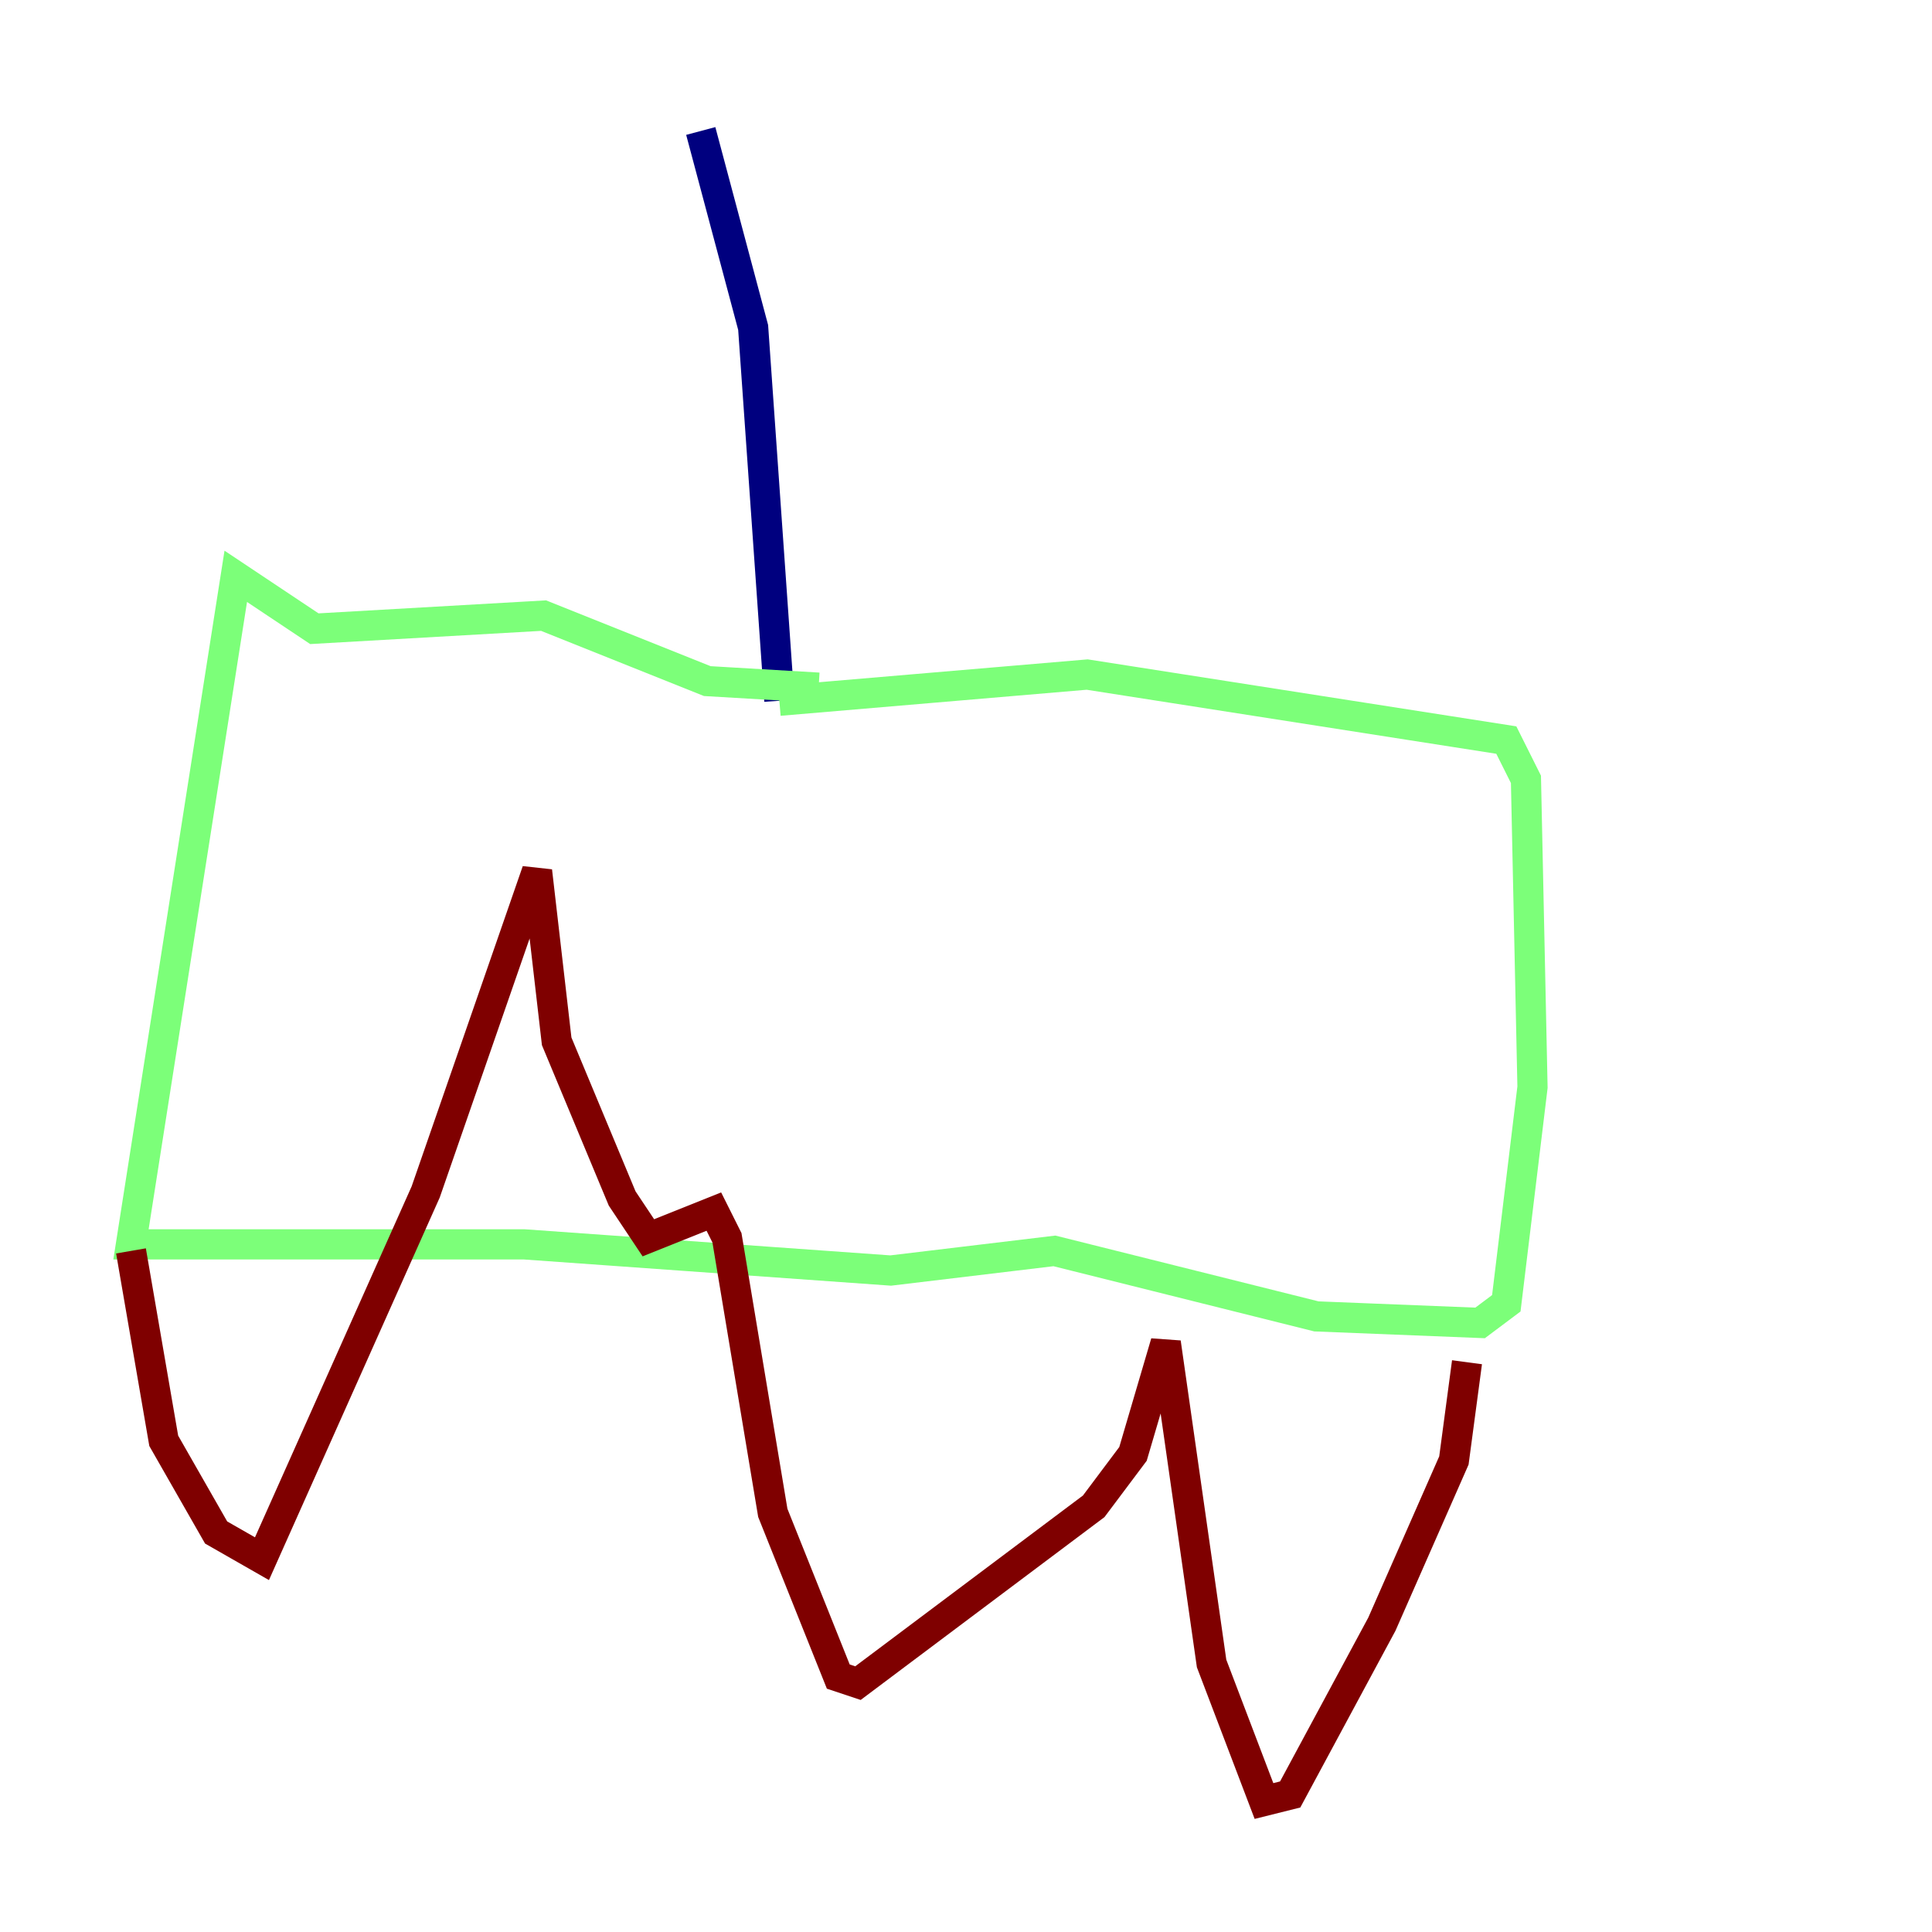 <?xml version="1.0" encoding="utf-8" ?>
<svg baseProfile="tiny" height="128" version="1.2" viewBox="0,0,128,128" width="128" xmlns="http://www.w3.org/2000/svg" xmlns:ev="http://www.w3.org/2001/xml-events" xmlns:xlink="http://www.w3.org/1999/xlink"><defs /><polyline fill="none" points="46.427,8.678 49.898,21.695 51.634,46.427" stroke="#00007f" stroke-width="2" /><polyline fill="none" points="51.634,46.427 72.027,44.691 99.797,49.031 101.098,51.634 101.532,72.027 99.797,86.346 98.061,87.647 87.214,87.214 69.858,82.875 59.01,84.176 34.712,82.441 8.678,82.441 15.62,38.183 20.827,41.654 36.014,40.786 46.861,45.125 54.237,45.559" stroke="#7cff79" stroke-width="2" /><polyline fill="none" points="8.678,82.875 10.848,95.458 14.319,101.532 17.356,103.268 28.203,78.969 35.58,57.709 36.881,68.99 41.22,79.403 42.956,82.007 47.295,80.271 48.163,82.007 51.2,100.231 55.539,111.078 56.841,111.512 72.461,99.797 75.064,96.325 77.234,88.949 80.271,110.21 83.742,119.322 85.478,118.888 91.552,107.607 96.325,96.759 97.193,90.251" stroke="#7f0000" stroke-width="2" /></svg>